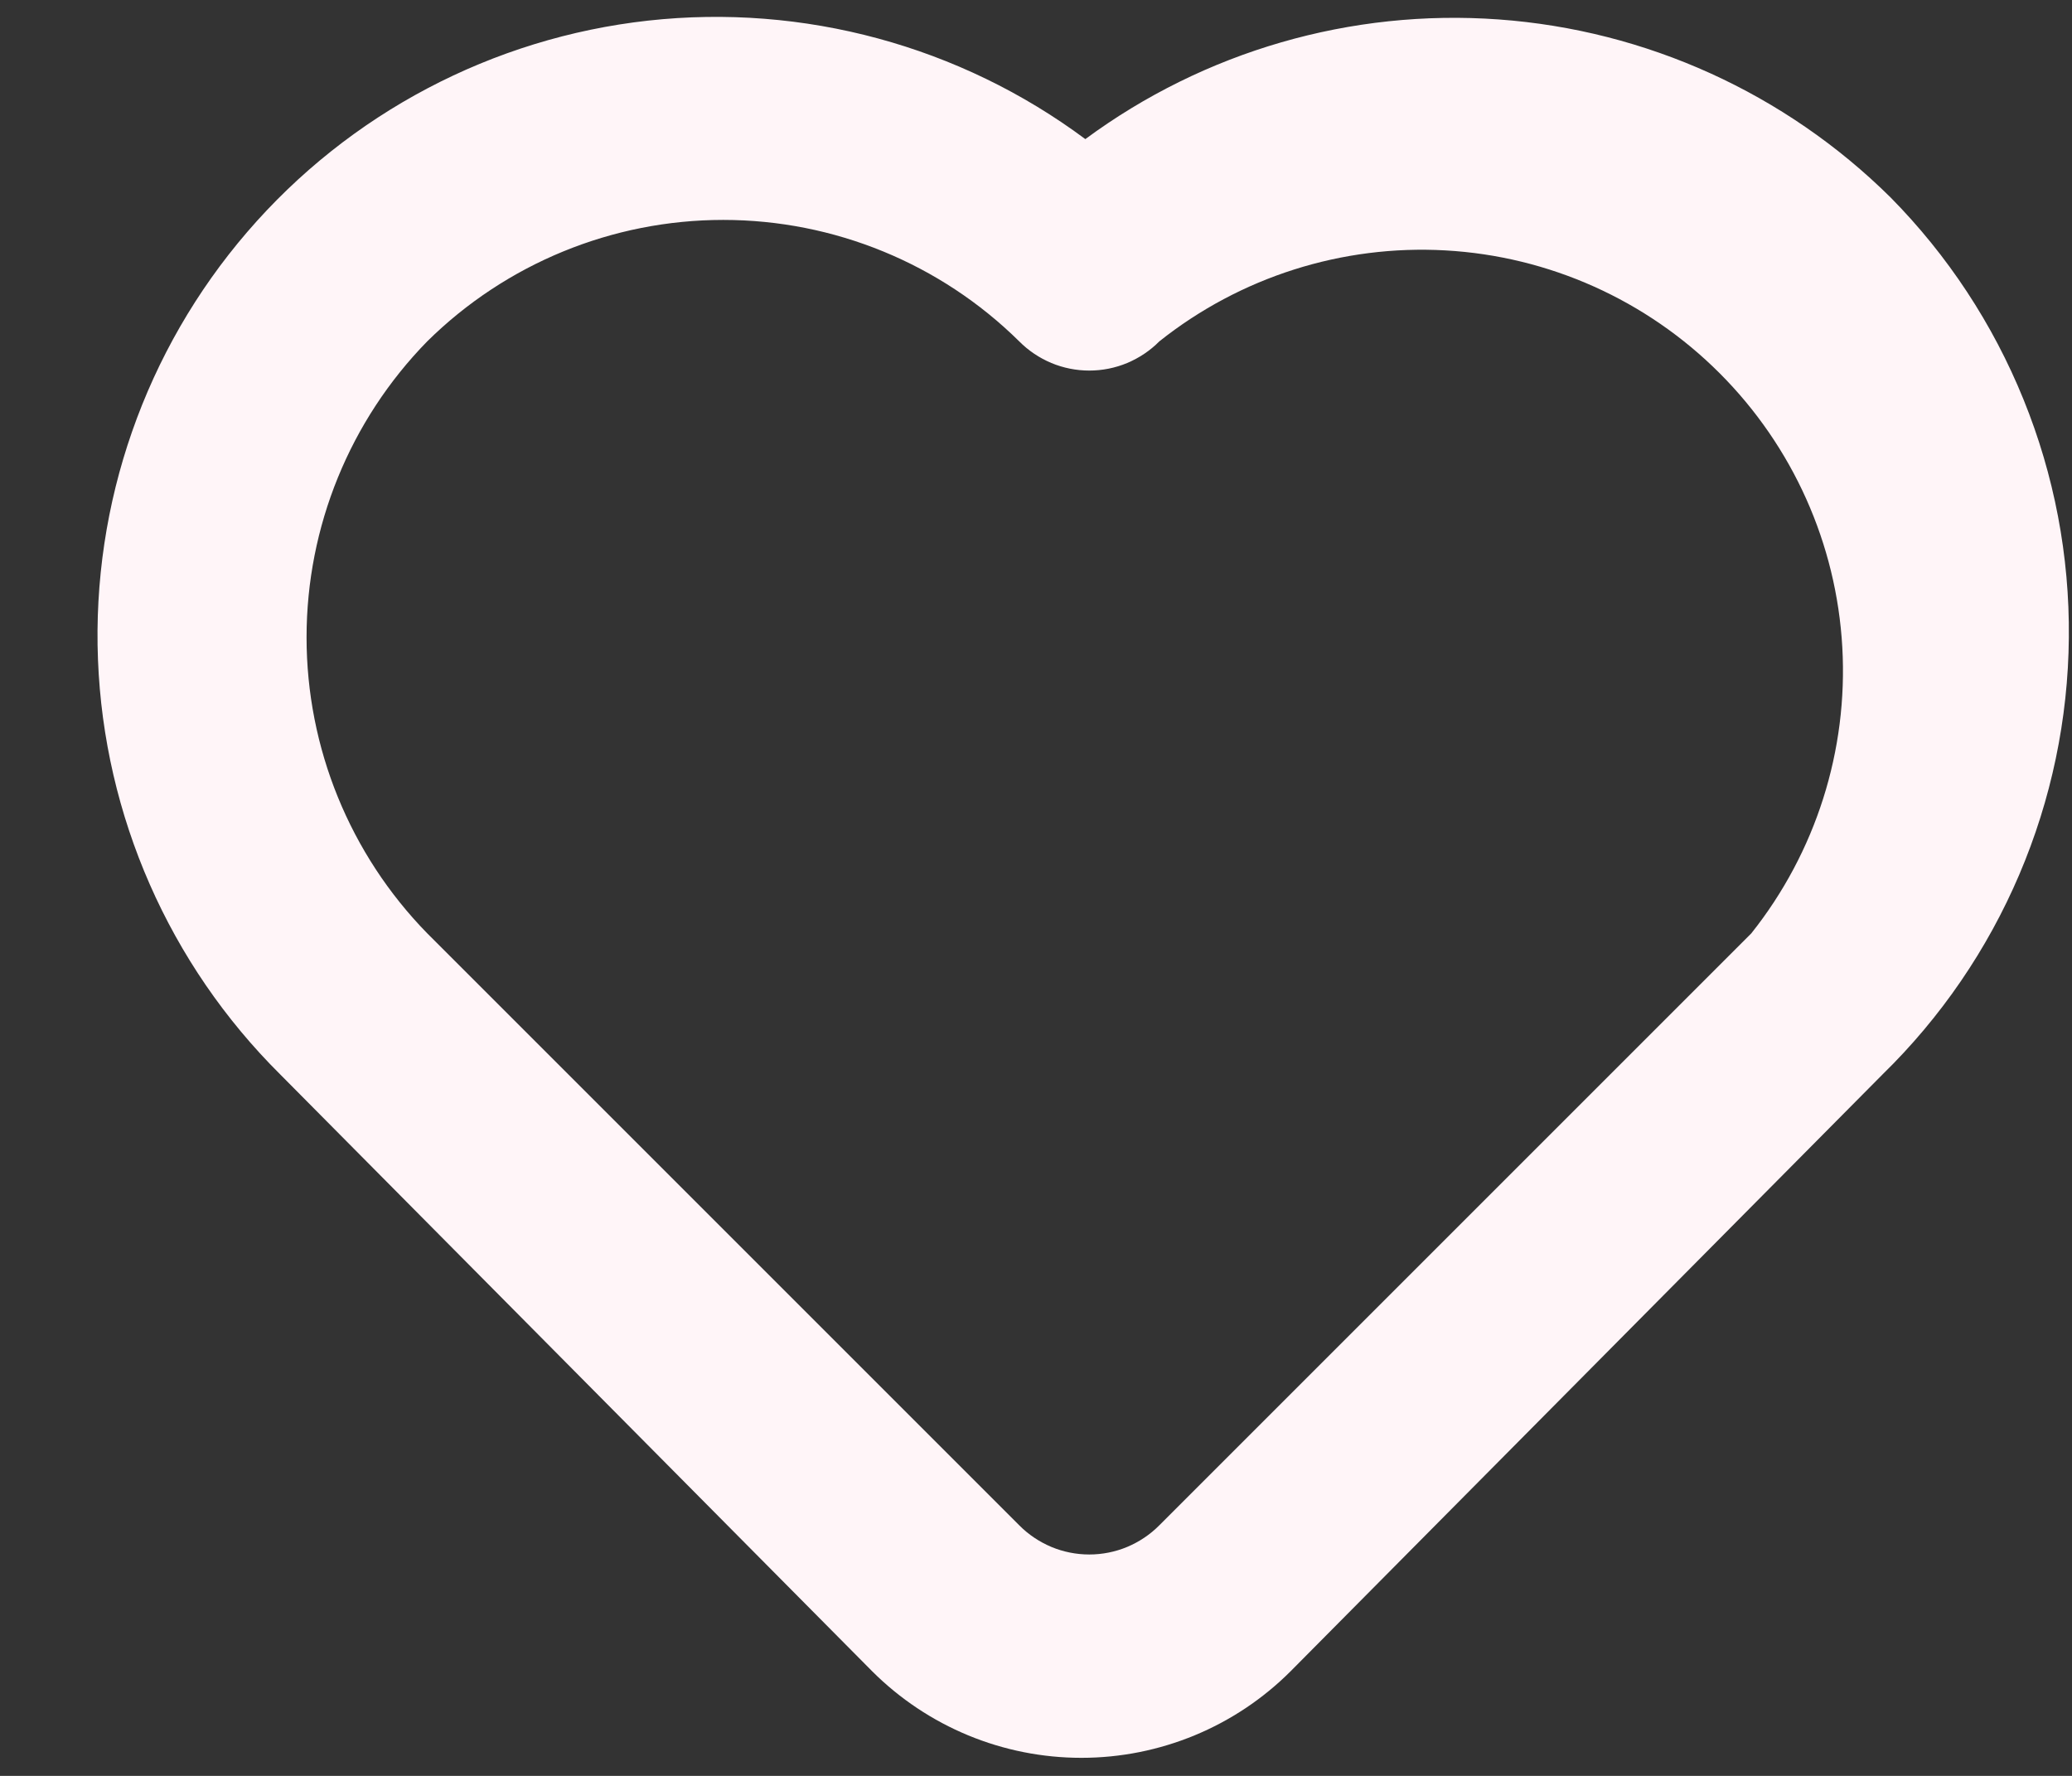 <svg width="21" height="18" viewBox="0 0 21 18" fill="none" xmlns="http://www.w3.org/2000/svg">
<rect x="0" y="0" width="21" height="18" fill="#333333" stroke="none"/>
<path d="M19.16 2C18.094 0.945 16.685 0.305 15.189 0.197C13.693 0.089 12.207 0.519 11 1.41C9.728 0.464 8.144 0.035 6.568 0.209C4.992 0.384 3.54 1.149 2.506 2.351C1.472 3.552 0.931 5.102 0.993 6.686C1.055 8.271 1.715 9.773 2.84 10.89L8.84 16.94C9.403 17.502 10.165 17.817 10.96 17.817C11.755 17.817 12.518 17.502 13.08 16.94L19.08 10.89C19.671 10.313 20.142 9.624 20.466 8.864C20.79 8.104 20.961 7.288 20.968 6.462C20.976 5.636 20.82 4.816 20.509 4.05C20.199 3.285 19.741 2.588 19.16 2ZM17.75 9.46L11.75 15.46C11.657 15.554 11.546 15.628 11.425 15.679C11.303 15.73 11.172 15.756 11.04 15.756C10.908 15.756 10.777 15.73 10.655 15.679C10.534 15.628 10.423 15.554 10.33 15.46L4.33 9.46C3.546 8.658 3.107 7.581 3.107 6.46C3.107 5.339 3.546 4.262 4.33 3.46C5.129 2.671 6.207 2.229 7.33 2.229C8.453 2.229 9.531 2.671 10.33 3.46C10.423 3.554 10.534 3.628 10.655 3.679C10.777 3.73 10.908 3.756 11.04 3.756C11.172 3.756 11.303 3.73 11.425 3.679C11.546 3.628 11.657 3.554 11.75 3.46C12.571 2.807 13.603 2.479 14.65 2.538C15.698 2.597 16.686 3.04 17.428 3.782C18.17 4.524 18.613 5.512 18.672 6.56C18.731 7.607 18.403 8.639 17.75 9.46Z" fill="#FFF5F8"/>
</svg>
